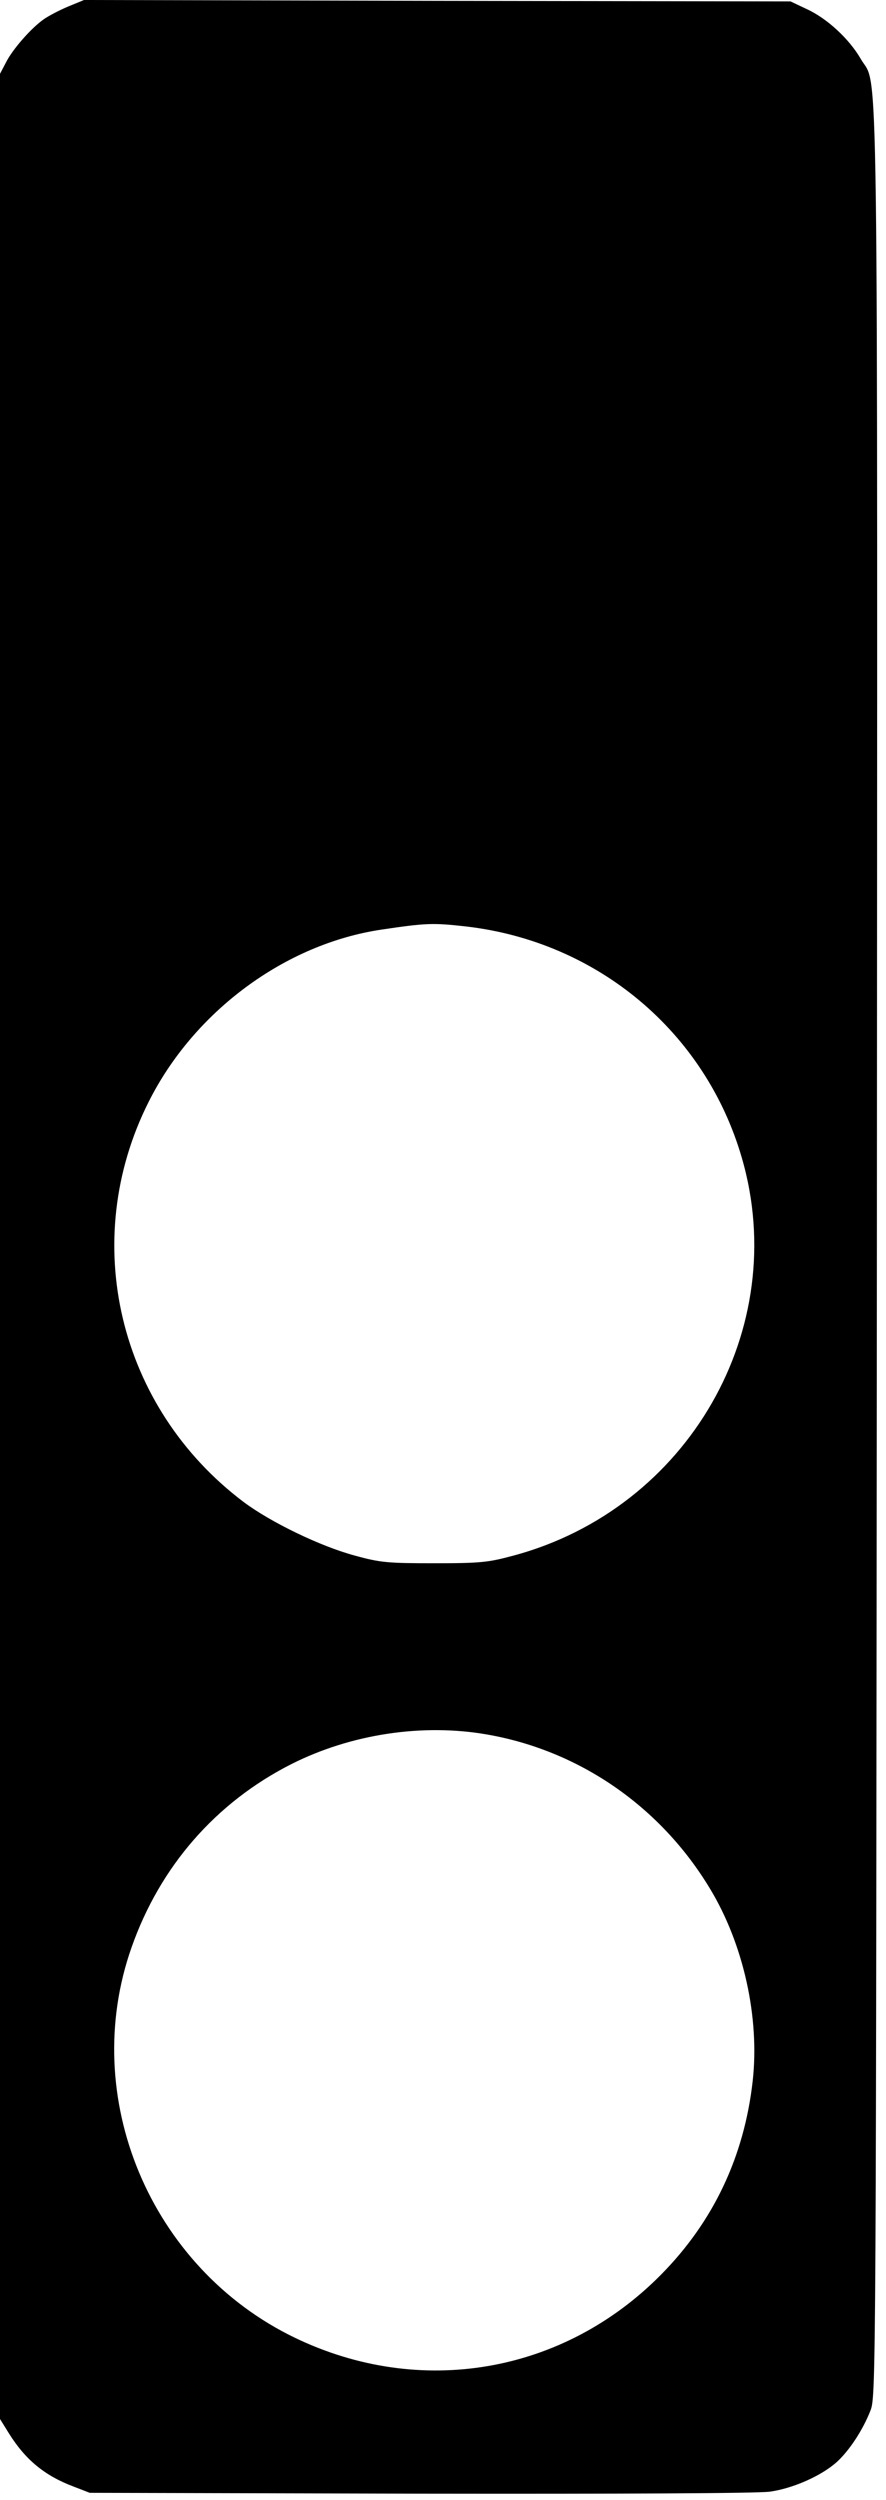 <?xml version="1.0" standalone="no"?>
<!DOCTYPE svg PUBLIC "-//W3C//DTD SVG 20010904//EN"
 "http://www.w3.org/TR/2001/REC-SVG-20010904/DTD/svg10.dtd">
<svg version="1.0" xmlns="http://www.w3.org/2000/svg"
 width="311pt" height="877pt" viewBox="0 0 311 877"
 preserveAspectRatio="xMidYMid meet">
<g transform="translate(0,877) scale(0.1,-0.1)"
fill="#000000" stroke="none">
<path d="M239 8747 c-31 -13 -69 -33 -86 -45 -44 -31 -109 -105 -132 -151
l-21 -40 0 -4114 0 -4113 31 -50 c58 -93 126 -149 227 -187 l57 -22 1159 -3
c699 -1 1186 1 1228 7 80 11 178 54 233 102 45 40 94 114 121 184 19 49 19
142 22 4053 2 4396 7 4084 -57 4196 -40 69 -117 141 -189 174 l-57 27 -1240 2
-1240 3 -56 -23z m1396 -3227 c462 -53 841 -370 969 -812 174 -599 -188 -1230
-801 -1395 -89 -24 -115 -27 -278 -27 -164 0 -189 2 -280 27 -122 33 -295 117
-390 188 -440 332 -579 916 -333 1404 159 317 479 554 818 604 155 23 179 24
295 11z m76 -2835 c325 -57 609 -254 782 -542 117 -194 174 -451 149 -674 -30
-265 -138 -493 -322 -679 -343 -347 -845 -433 -1285 -221 -508 245 -759 844
-573 1370 100 284 296 508 560 642 210 106 462 144 689 104z"/>
</g>
</svg>
